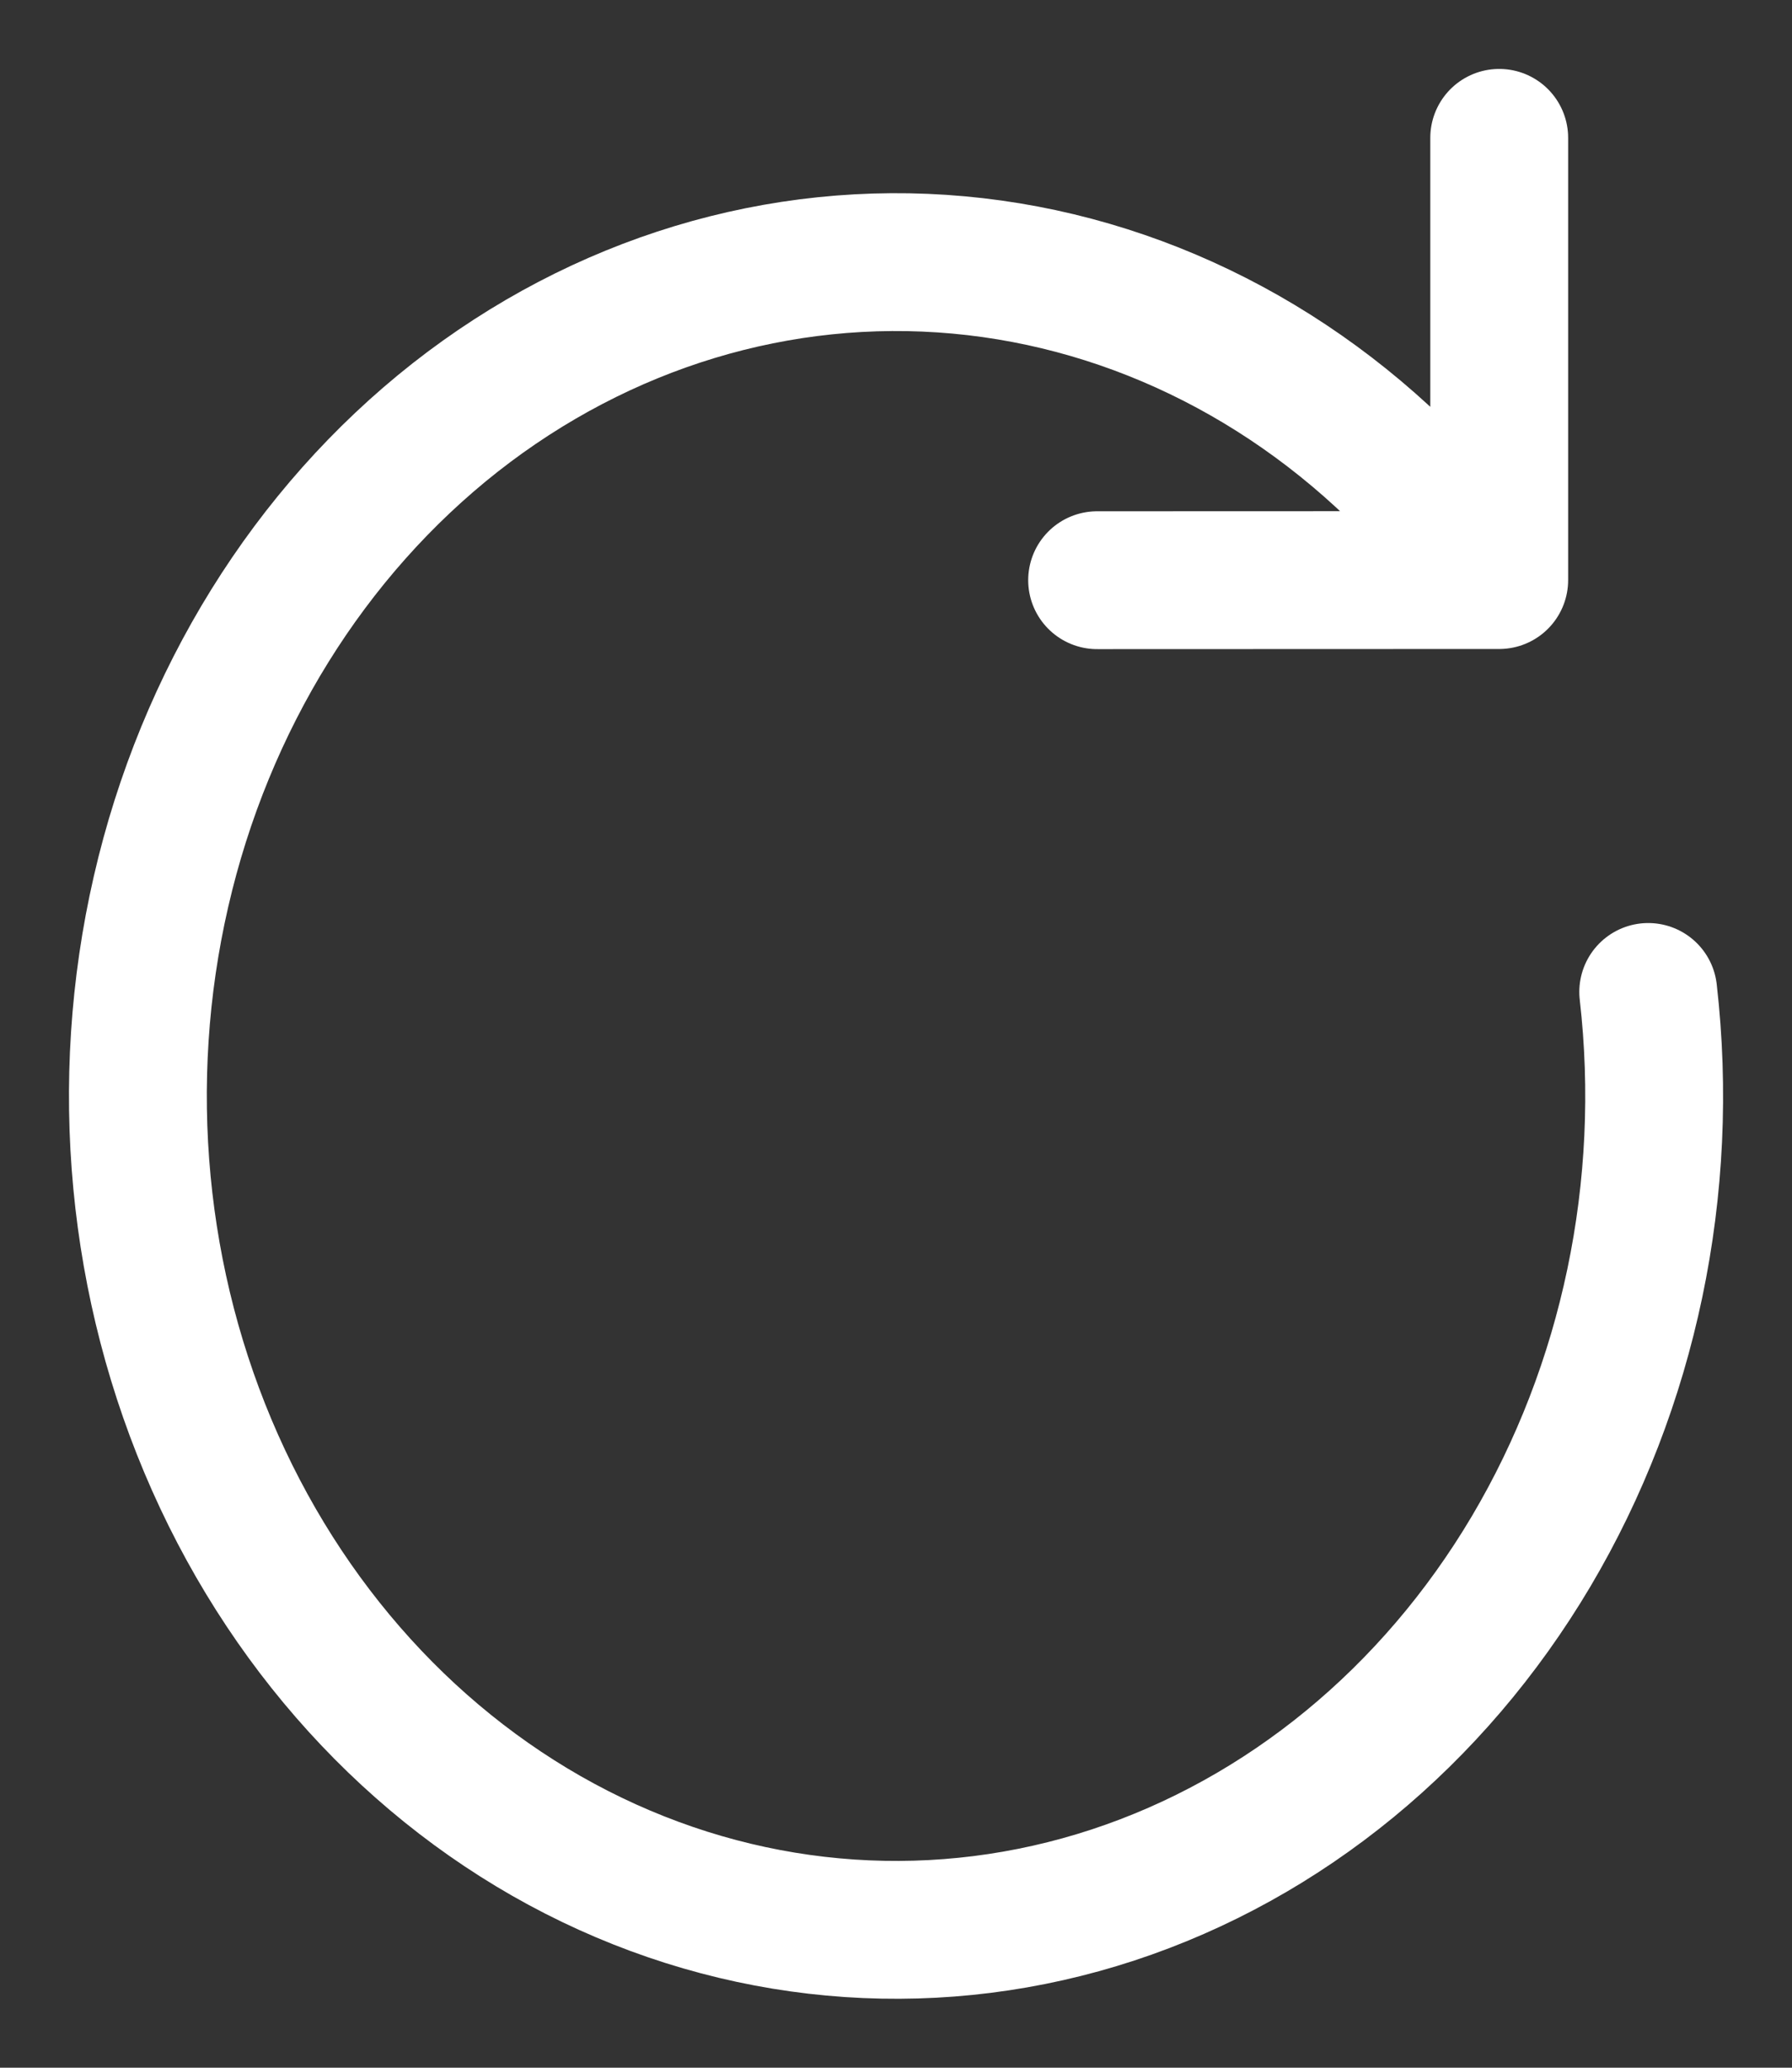 <svg width="13" height="15" viewBox="0 0 13 15" fill="none" xmlns="http://www.w3.org/2000/svg">
<rect x="0" y="0" width="13" height="15" fill="#333333" stroke="none"/>
<path d="M10.876 4.208L10.389 3.674C9.469 2.661 8.252 2.04 6.954 1.922C5.656 1.804 4.363 2.196 3.303 3.028C2.244 3.861 1.487 5.079 1.168 6.468C0.849 7.856 0.988 9.324 1.56 10.61C2.132 11.896 3.101 12.918 4.294 13.492C5.487 14.066 6.826 14.157 8.074 13.747C9.321 13.337 10.396 12.454 11.107 11.255C11.818 10.055 12.12 8.617 11.957 7.196M10.876 4.208L7.959 4.209M10.876 4.208V1" stroke="white" stroke-linecap="round" stroke-linejoin="round"/>
</svg>
